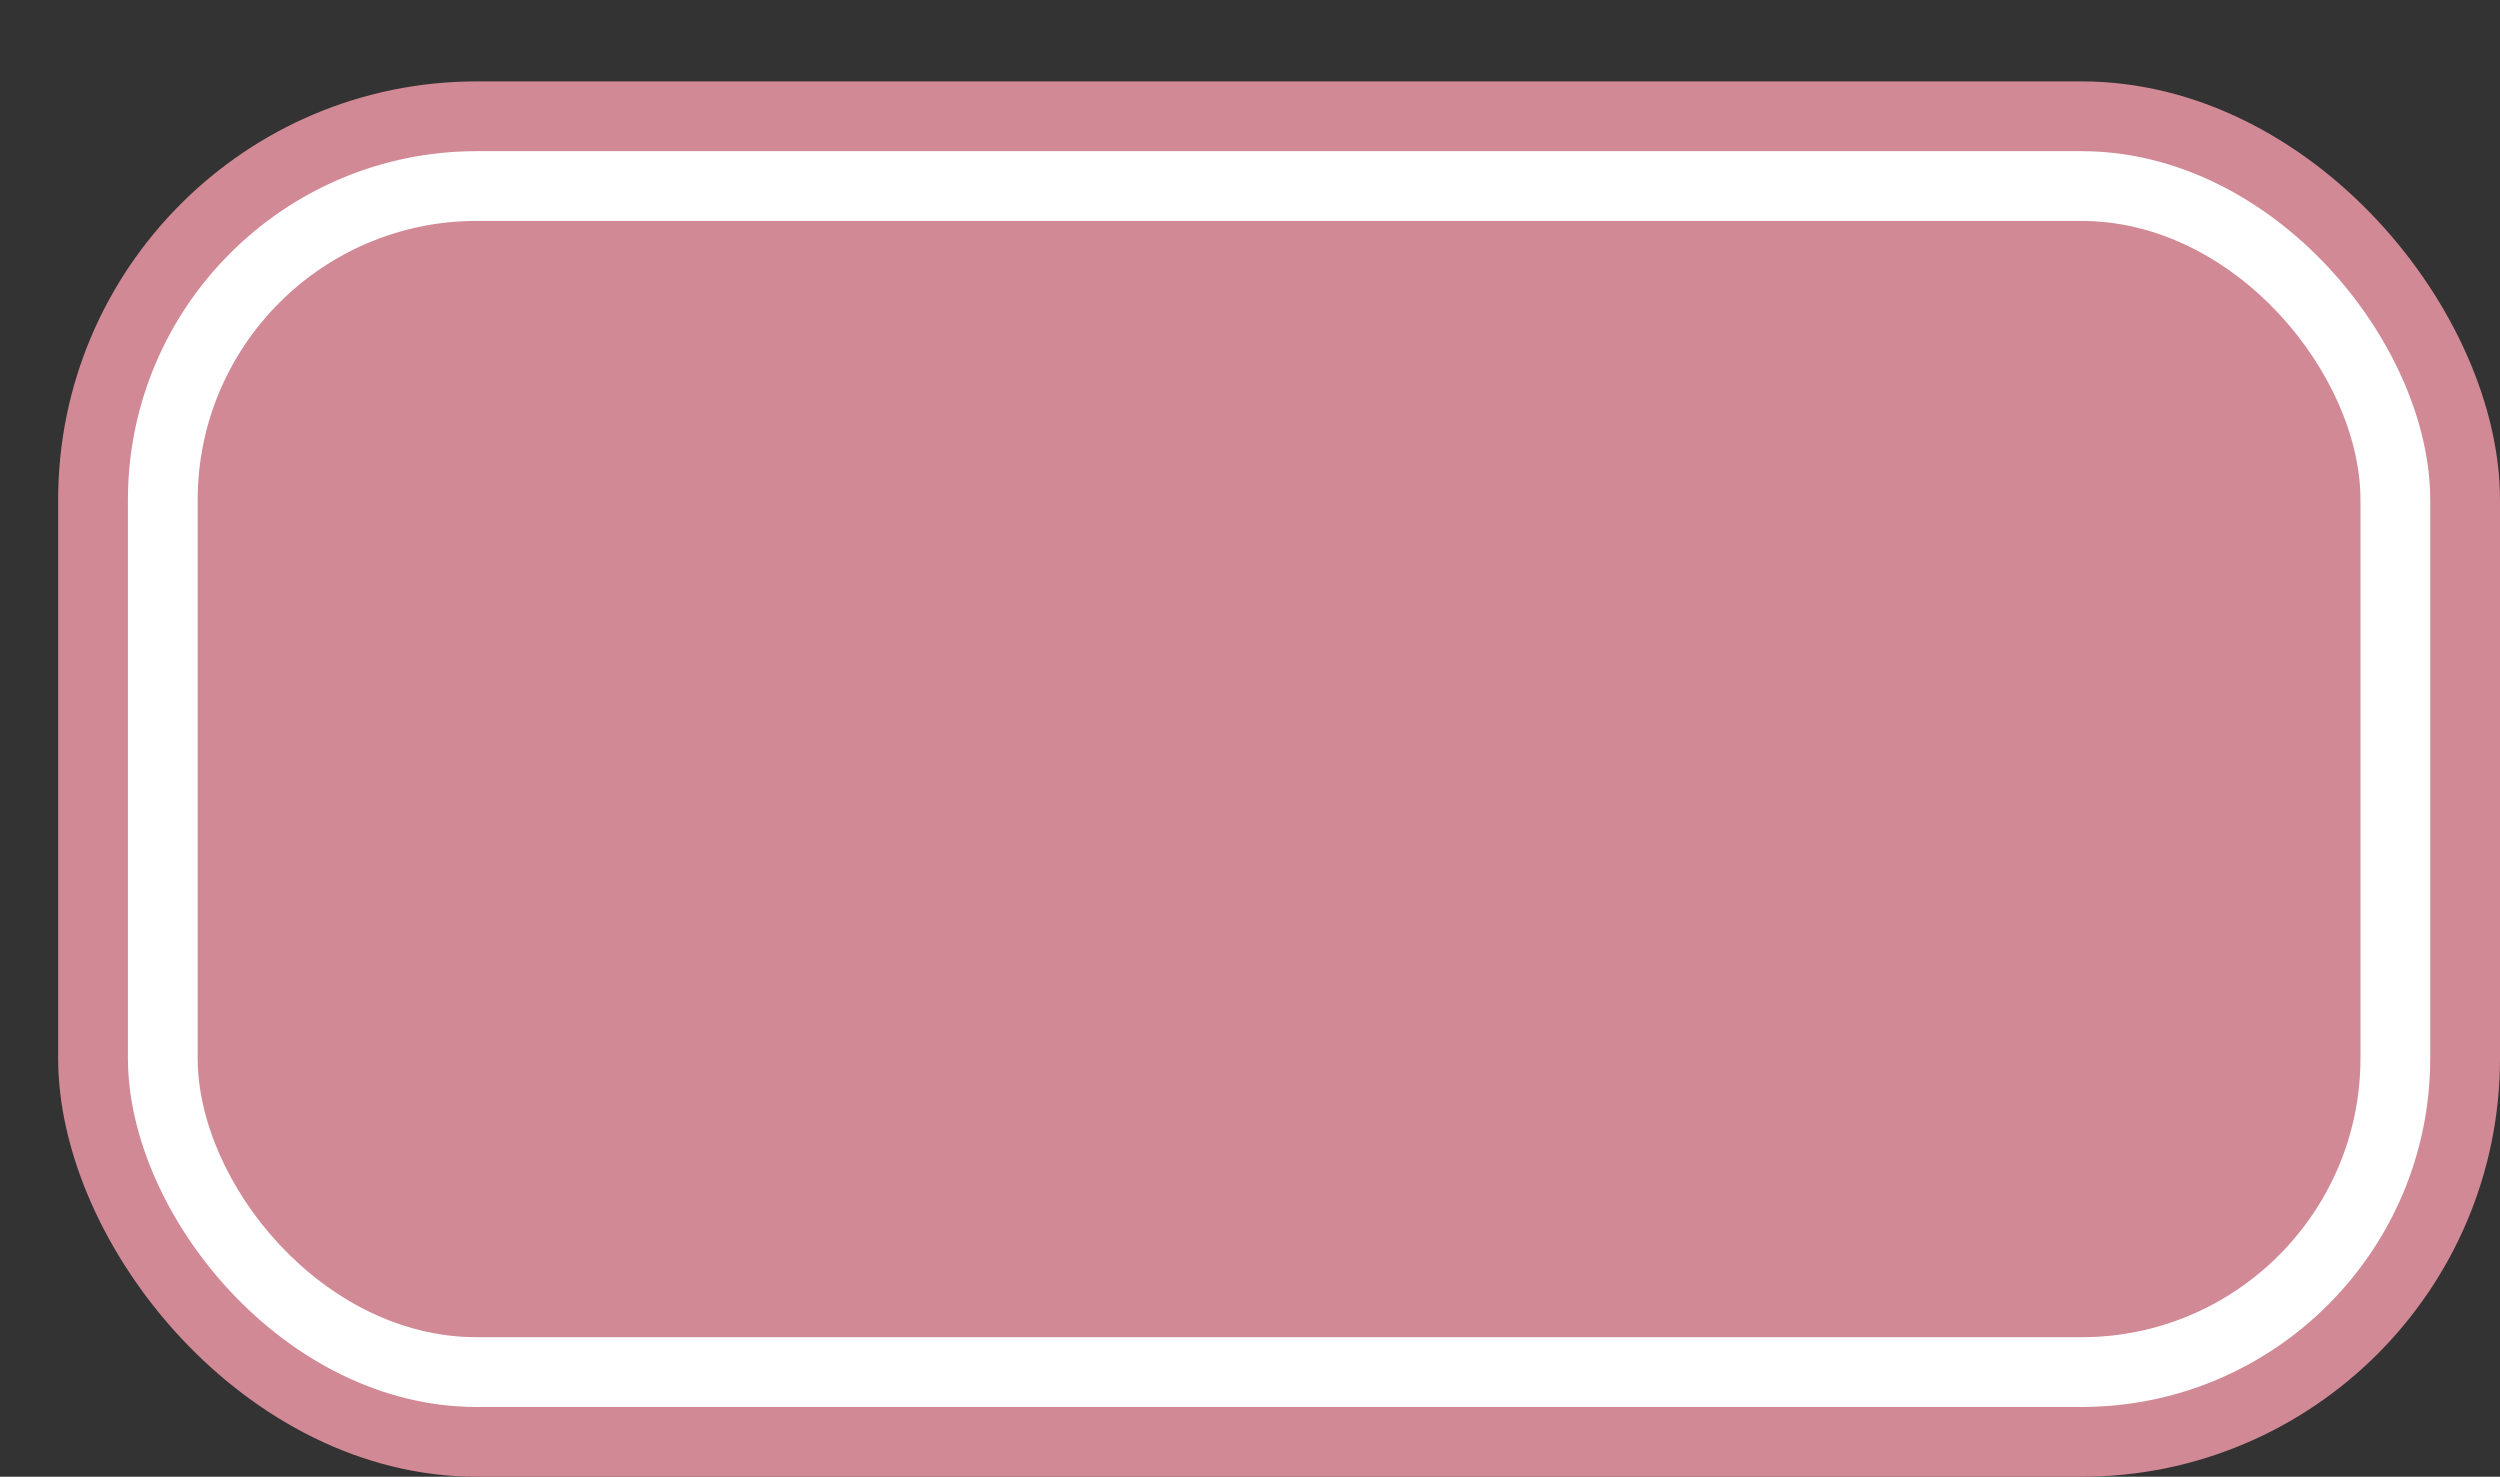 <svg xmlns='http://www.w3.org/2000/svg' width='100%' height='100%' viewBox='0 0 53.75 31.75'>
<rect x="0" y="0" width="53.75" height="31.75" fill="#333333" stroke="none"/>
<rect x='1.25' y='1.75' height='30' width='52.5' rx='9' fill='#d18996'/>
<rect x='2.75' y='3.25' height='27.0' width='49.5' rx='7.5' fill='white'/>
<rect x='4.25' y='4.75' height='24.0' width='46.5' rx='6.0' fill='#d18996'/>
</svg>
